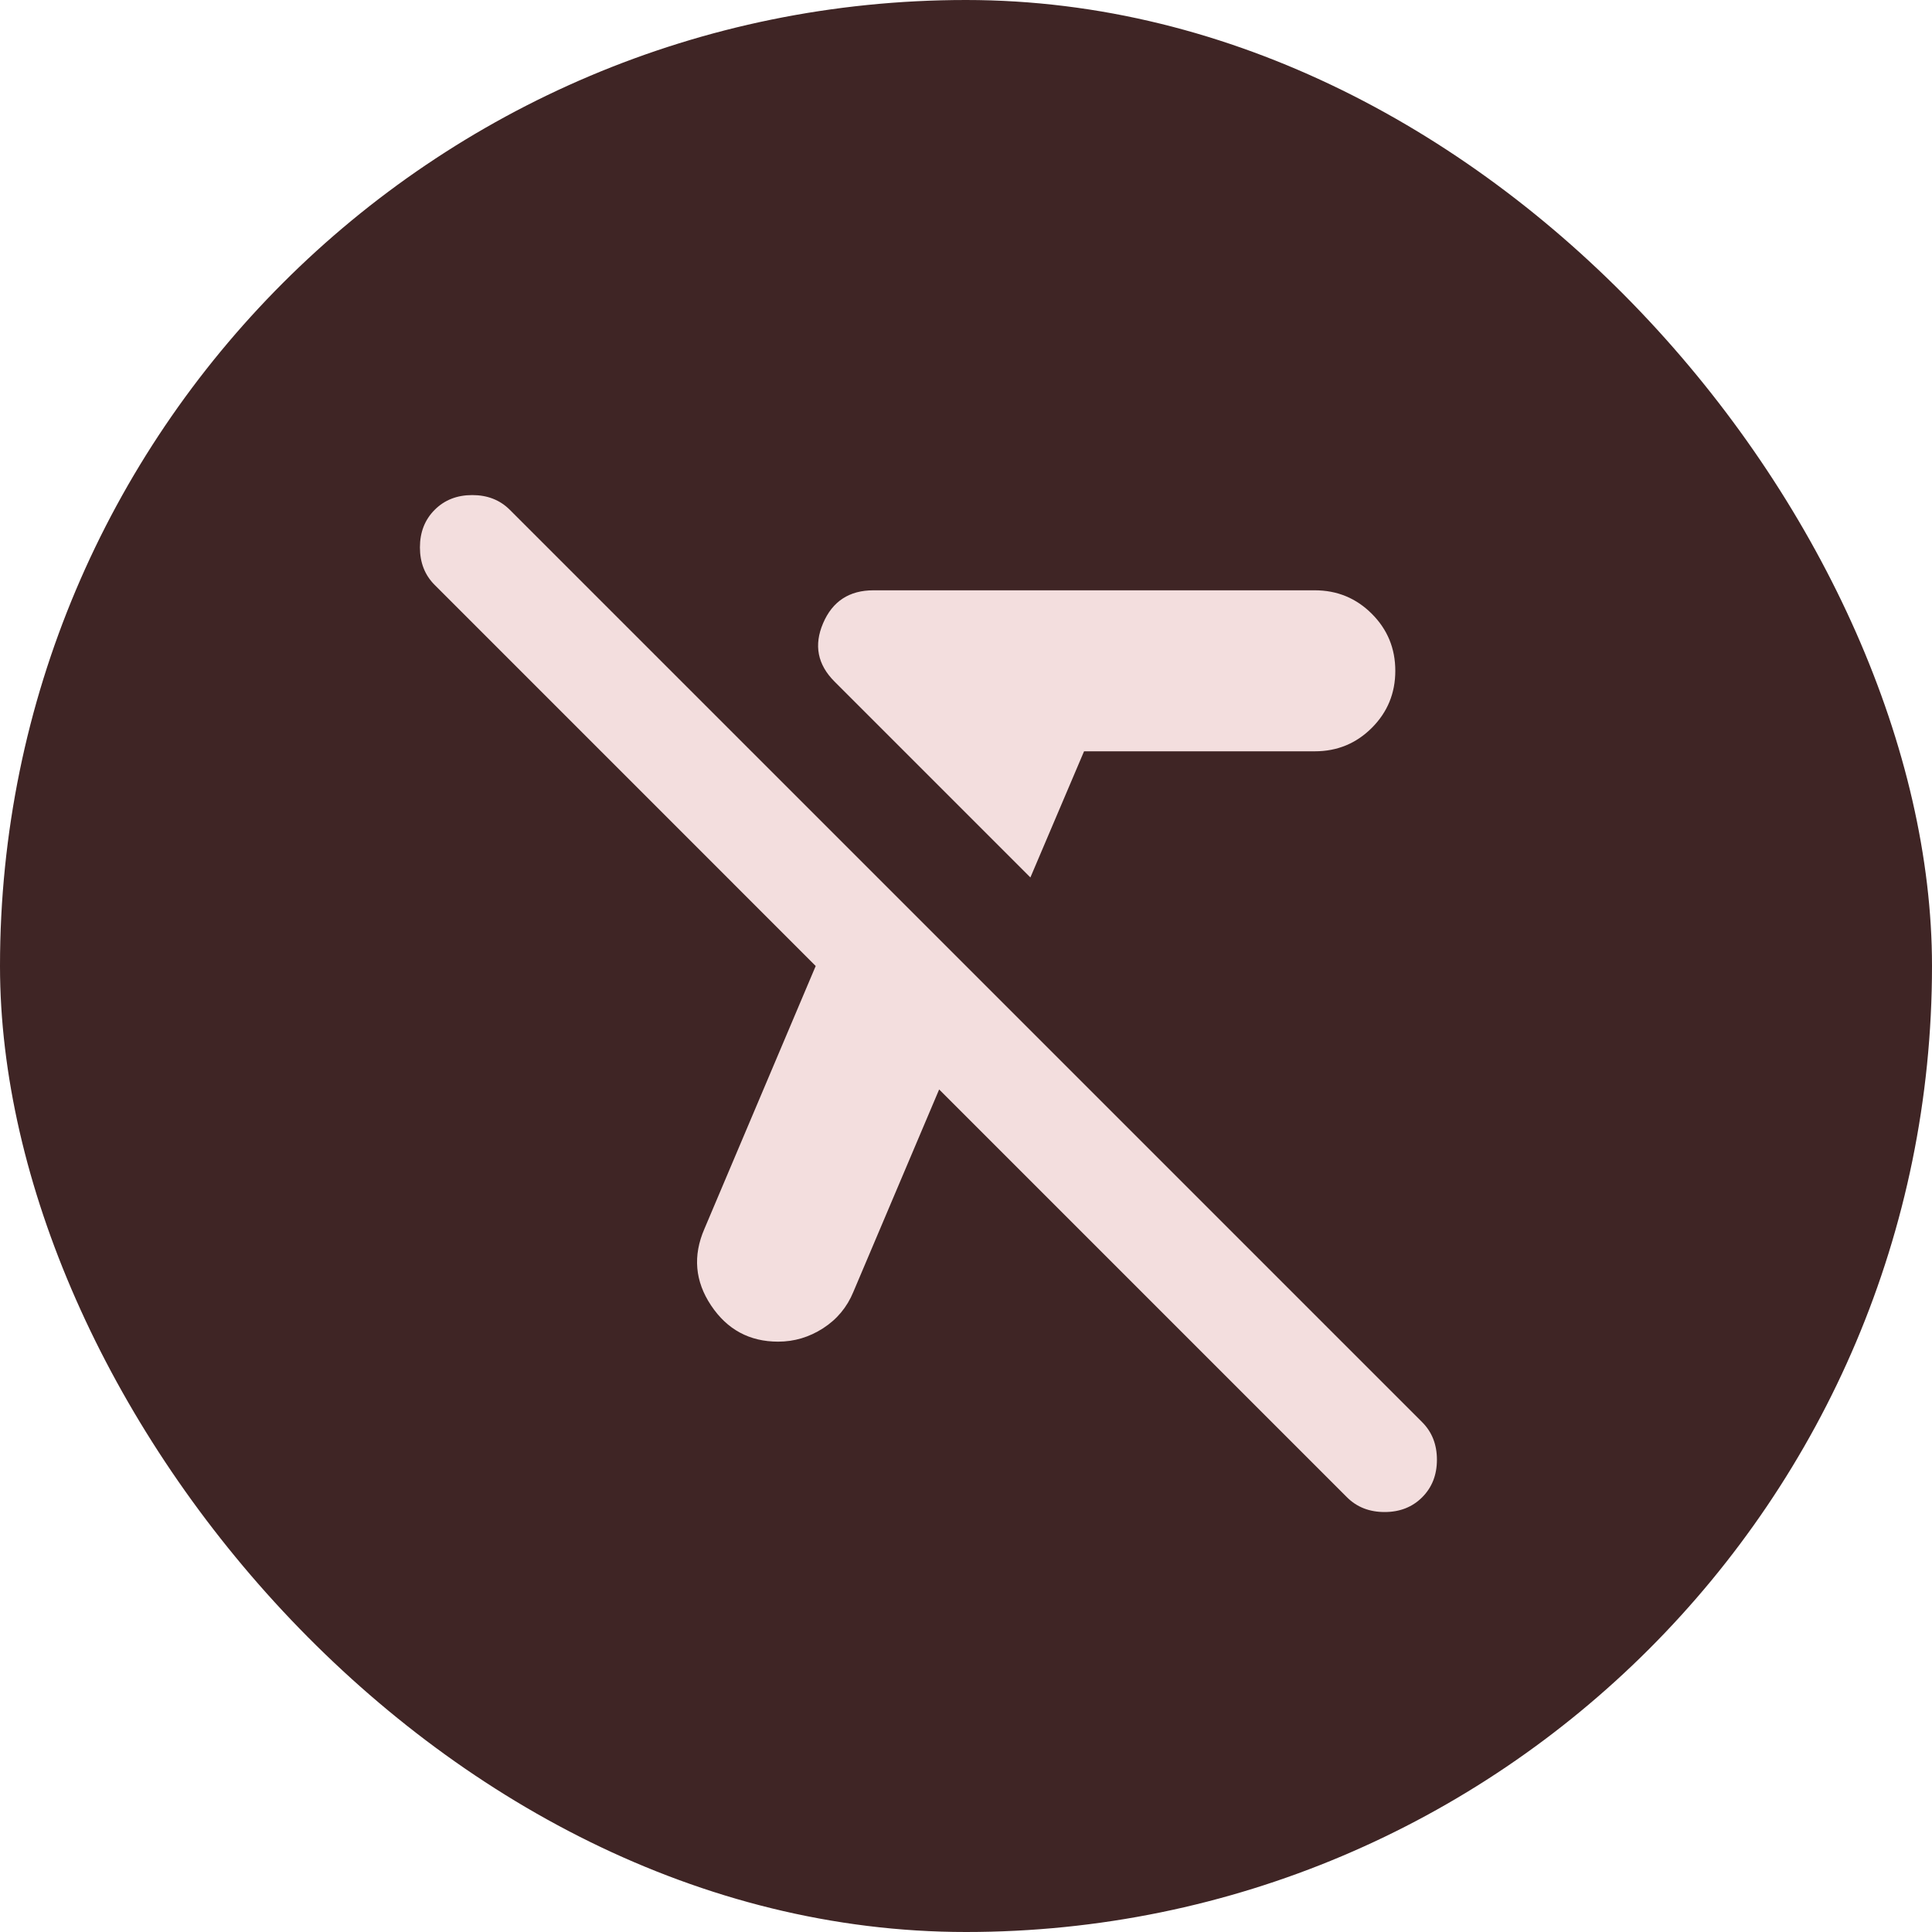 <svg width="48" height="48" viewBox="0 0 48 48" fill="none" xmlns="http://www.w3.org/2000/svg">
<rect width="48" height="48" rx="24" fill="#3F2525"/>
<mask id="mask0_1_1005" style="mask-type:alpha" maskUnits="userSpaceOnUse" x="8" y="8" width="32" height="32">
<rect x="8" y="8" width="32" height="32" fill="#D9D9D9"/>
</mask>
<g mask="url(#mask0_1_1005)">
<path d="M25.6 21.8L20.733 16.933C20.311 16.511 20.216 16.028 20.45 15.483C20.683 14.939 21.1 14.666 21.7 14.666H32.666C33.222 14.666 33.694 14.861 34.083 15.25C34.472 15.639 34.666 16.111 34.666 16.666C34.666 17.222 34.472 17.694 34.083 18.083C33.694 18.472 33.222 18.666 32.666 18.666H26.933L25.6 21.8ZM33.466 37.2L23.333 27.067L21.2 32.1C21.044 32.478 20.794 32.778 20.45 33C20.105 33.222 19.733 33.333 19.333 33.333C18.622 33.333 18.066 33.033 17.666 32.433C17.266 31.833 17.211 31.2 17.5 30.533L20.266 24L10.8 14.533C10.555 14.289 10.433 13.978 10.433 13.6C10.433 13.222 10.555 12.911 10.8 12.666C11.044 12.422 11.355 12.3 11.733 12.3C12.111 12.3 12.422 12.422 12.666 12.666L35.333 35.333C35.578 35.578 35.7 35.889 35.7 36.267C35.7 36.644 35.578 36.955 35.333 37.2C35.089 37.444 34.778 37.566 34.4 37.566C34.022 37.566 33.711 37.444 33.466 37.2Z" fill="#F3DEDE"/>
</g>
</svg>
